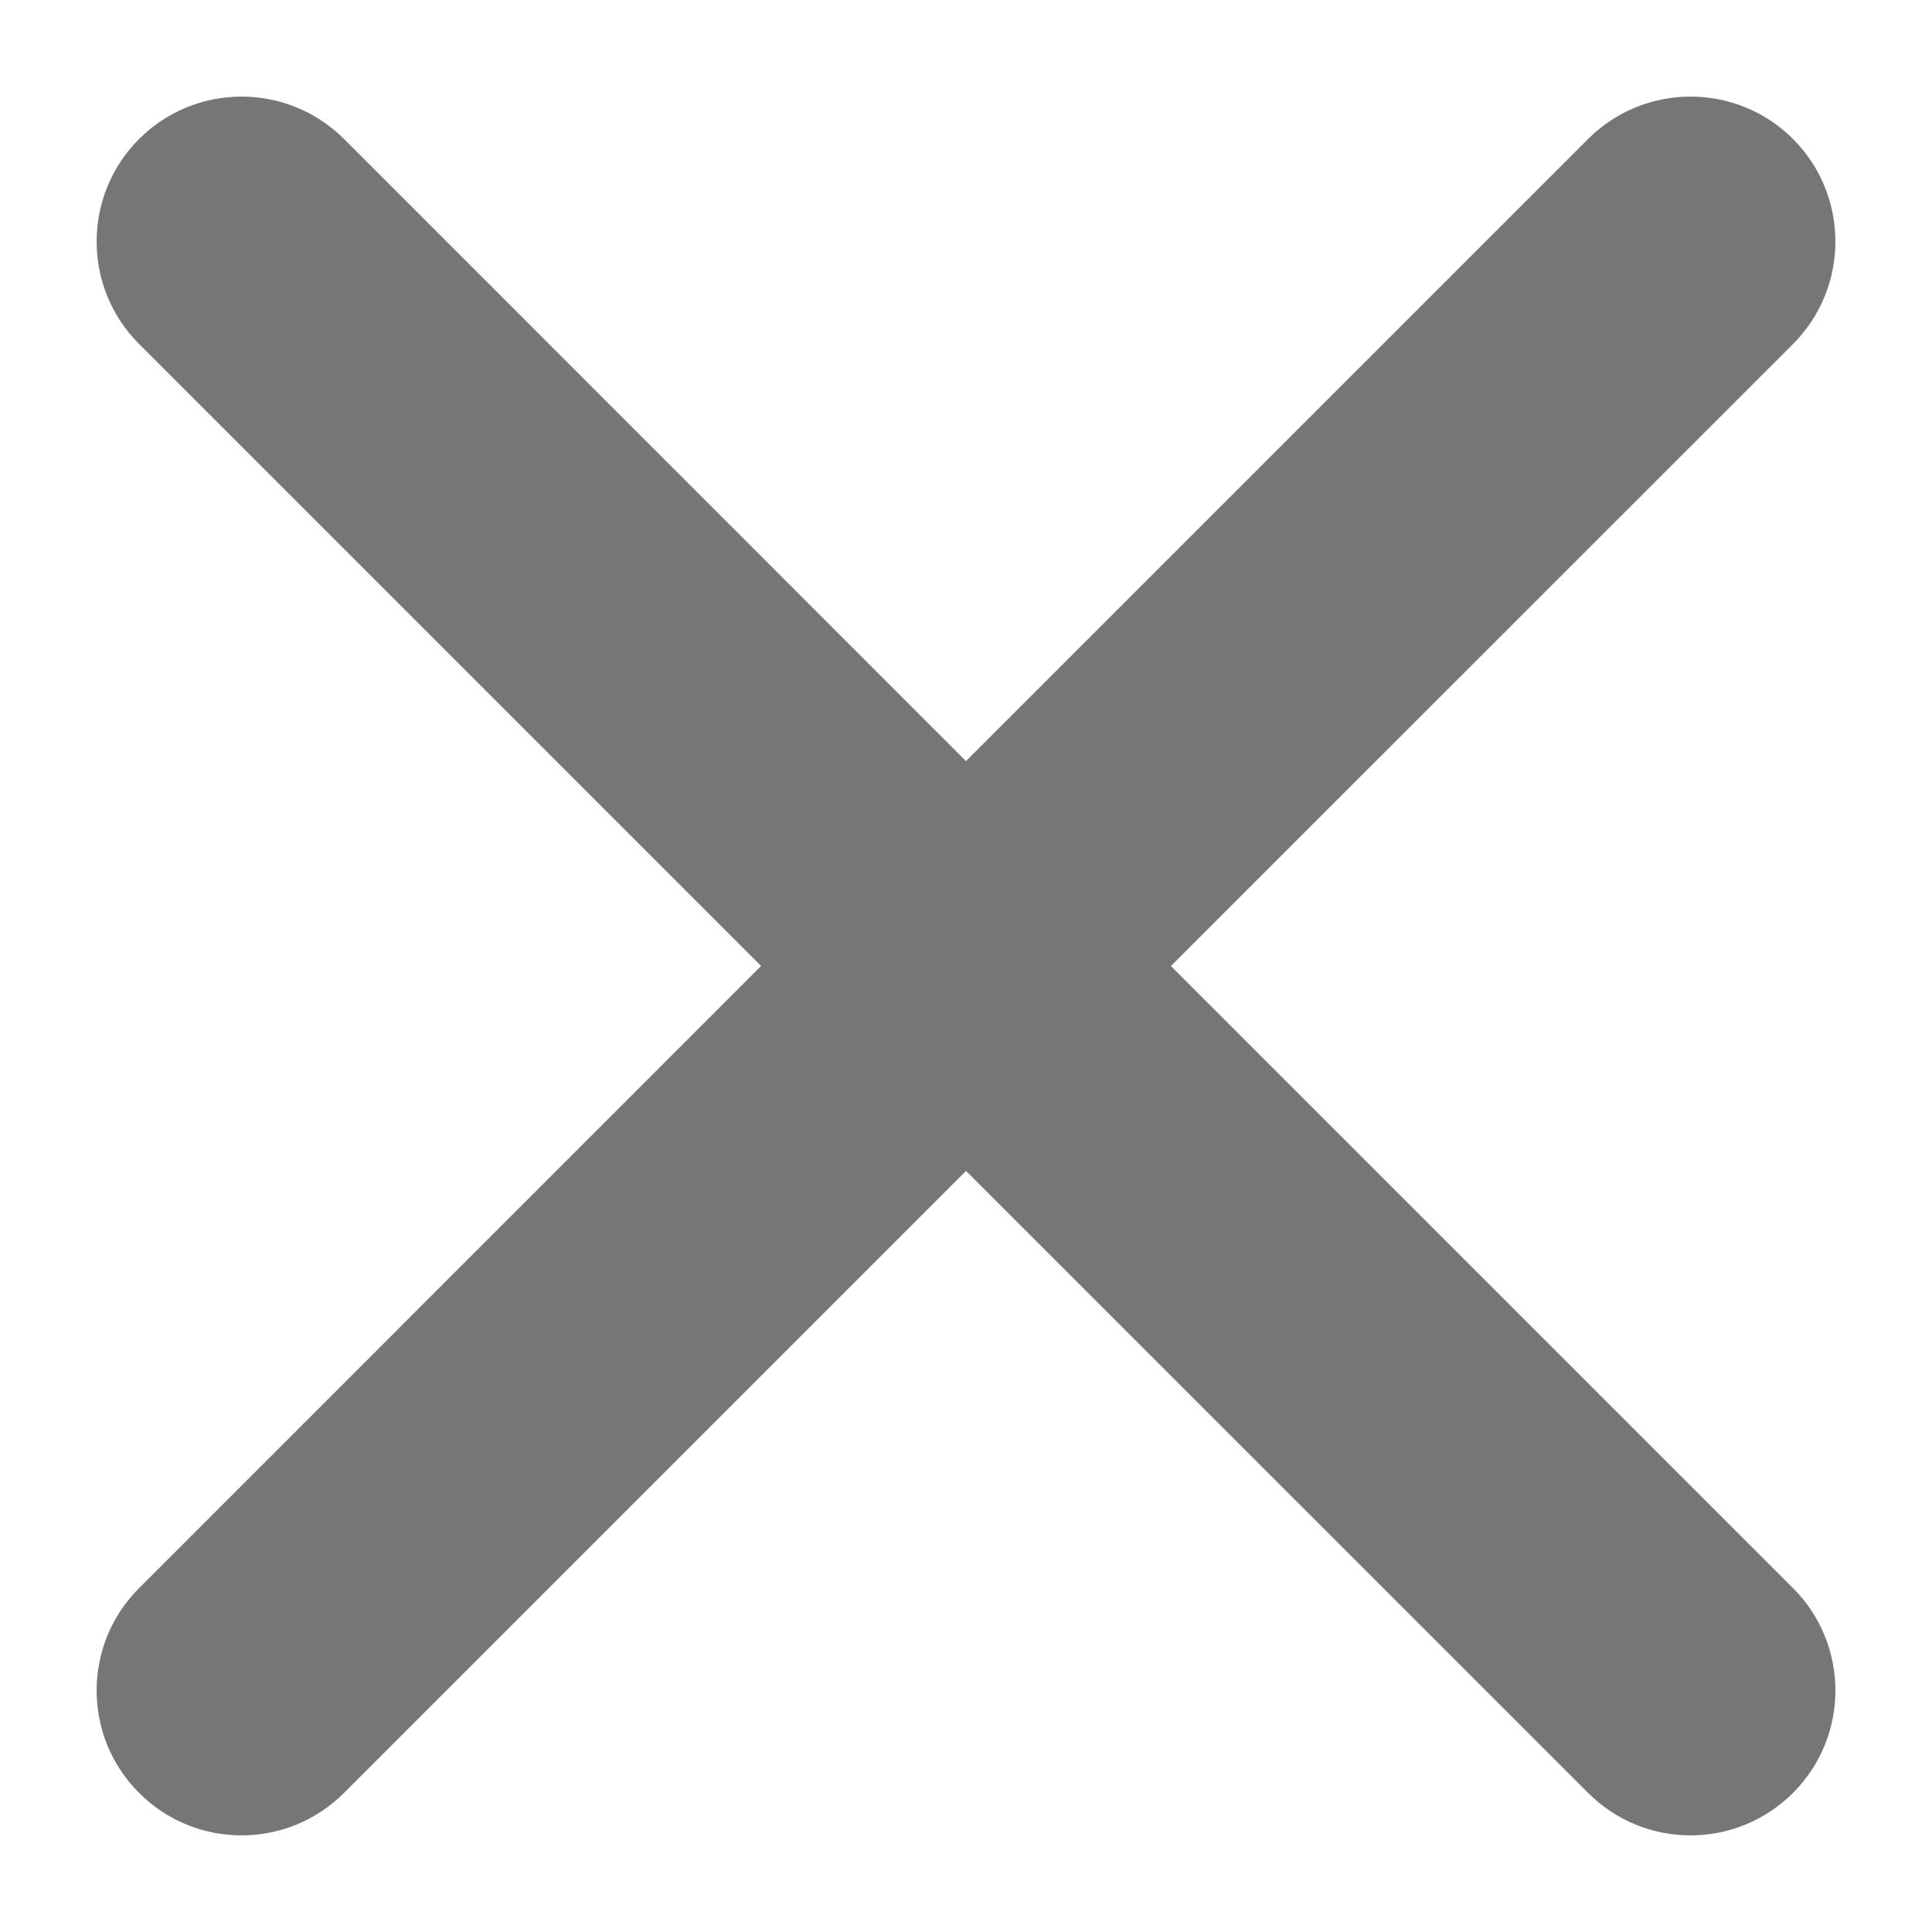 <svg width="16" height="16" viewBox="0 0 16 16" fill="none" xmlns="http://www.w3.org/2000/svg">
  <path fill-rule="evenodd" clip-rule="evenodd"
    d="M1.152 1.151C1.62 0.683 2.38 0.683 2.849 1.151L8 6.303L13.152 1.151C13.62 0.683 14.38 0.683 14.849 1.151C15.317 1.62 15.317 2.38 14.849 2.849L9.697 8L14.849 13.152C15.317 13.62 15.317 14.38 14.849 14.848C14.38 15.317 13.62 15.317 13.152 14.848L8 9.697L2.849 14.848C2.38 15.317 1.62 15.317 1.152 14.848C0.683 14.38 0.683 13.62 1.152 13.152L6.303 8L1.152 2.849C0.683 2.38 0.683 1.62 1.152 1.151Z"
    fill="#747776" />
</svg>